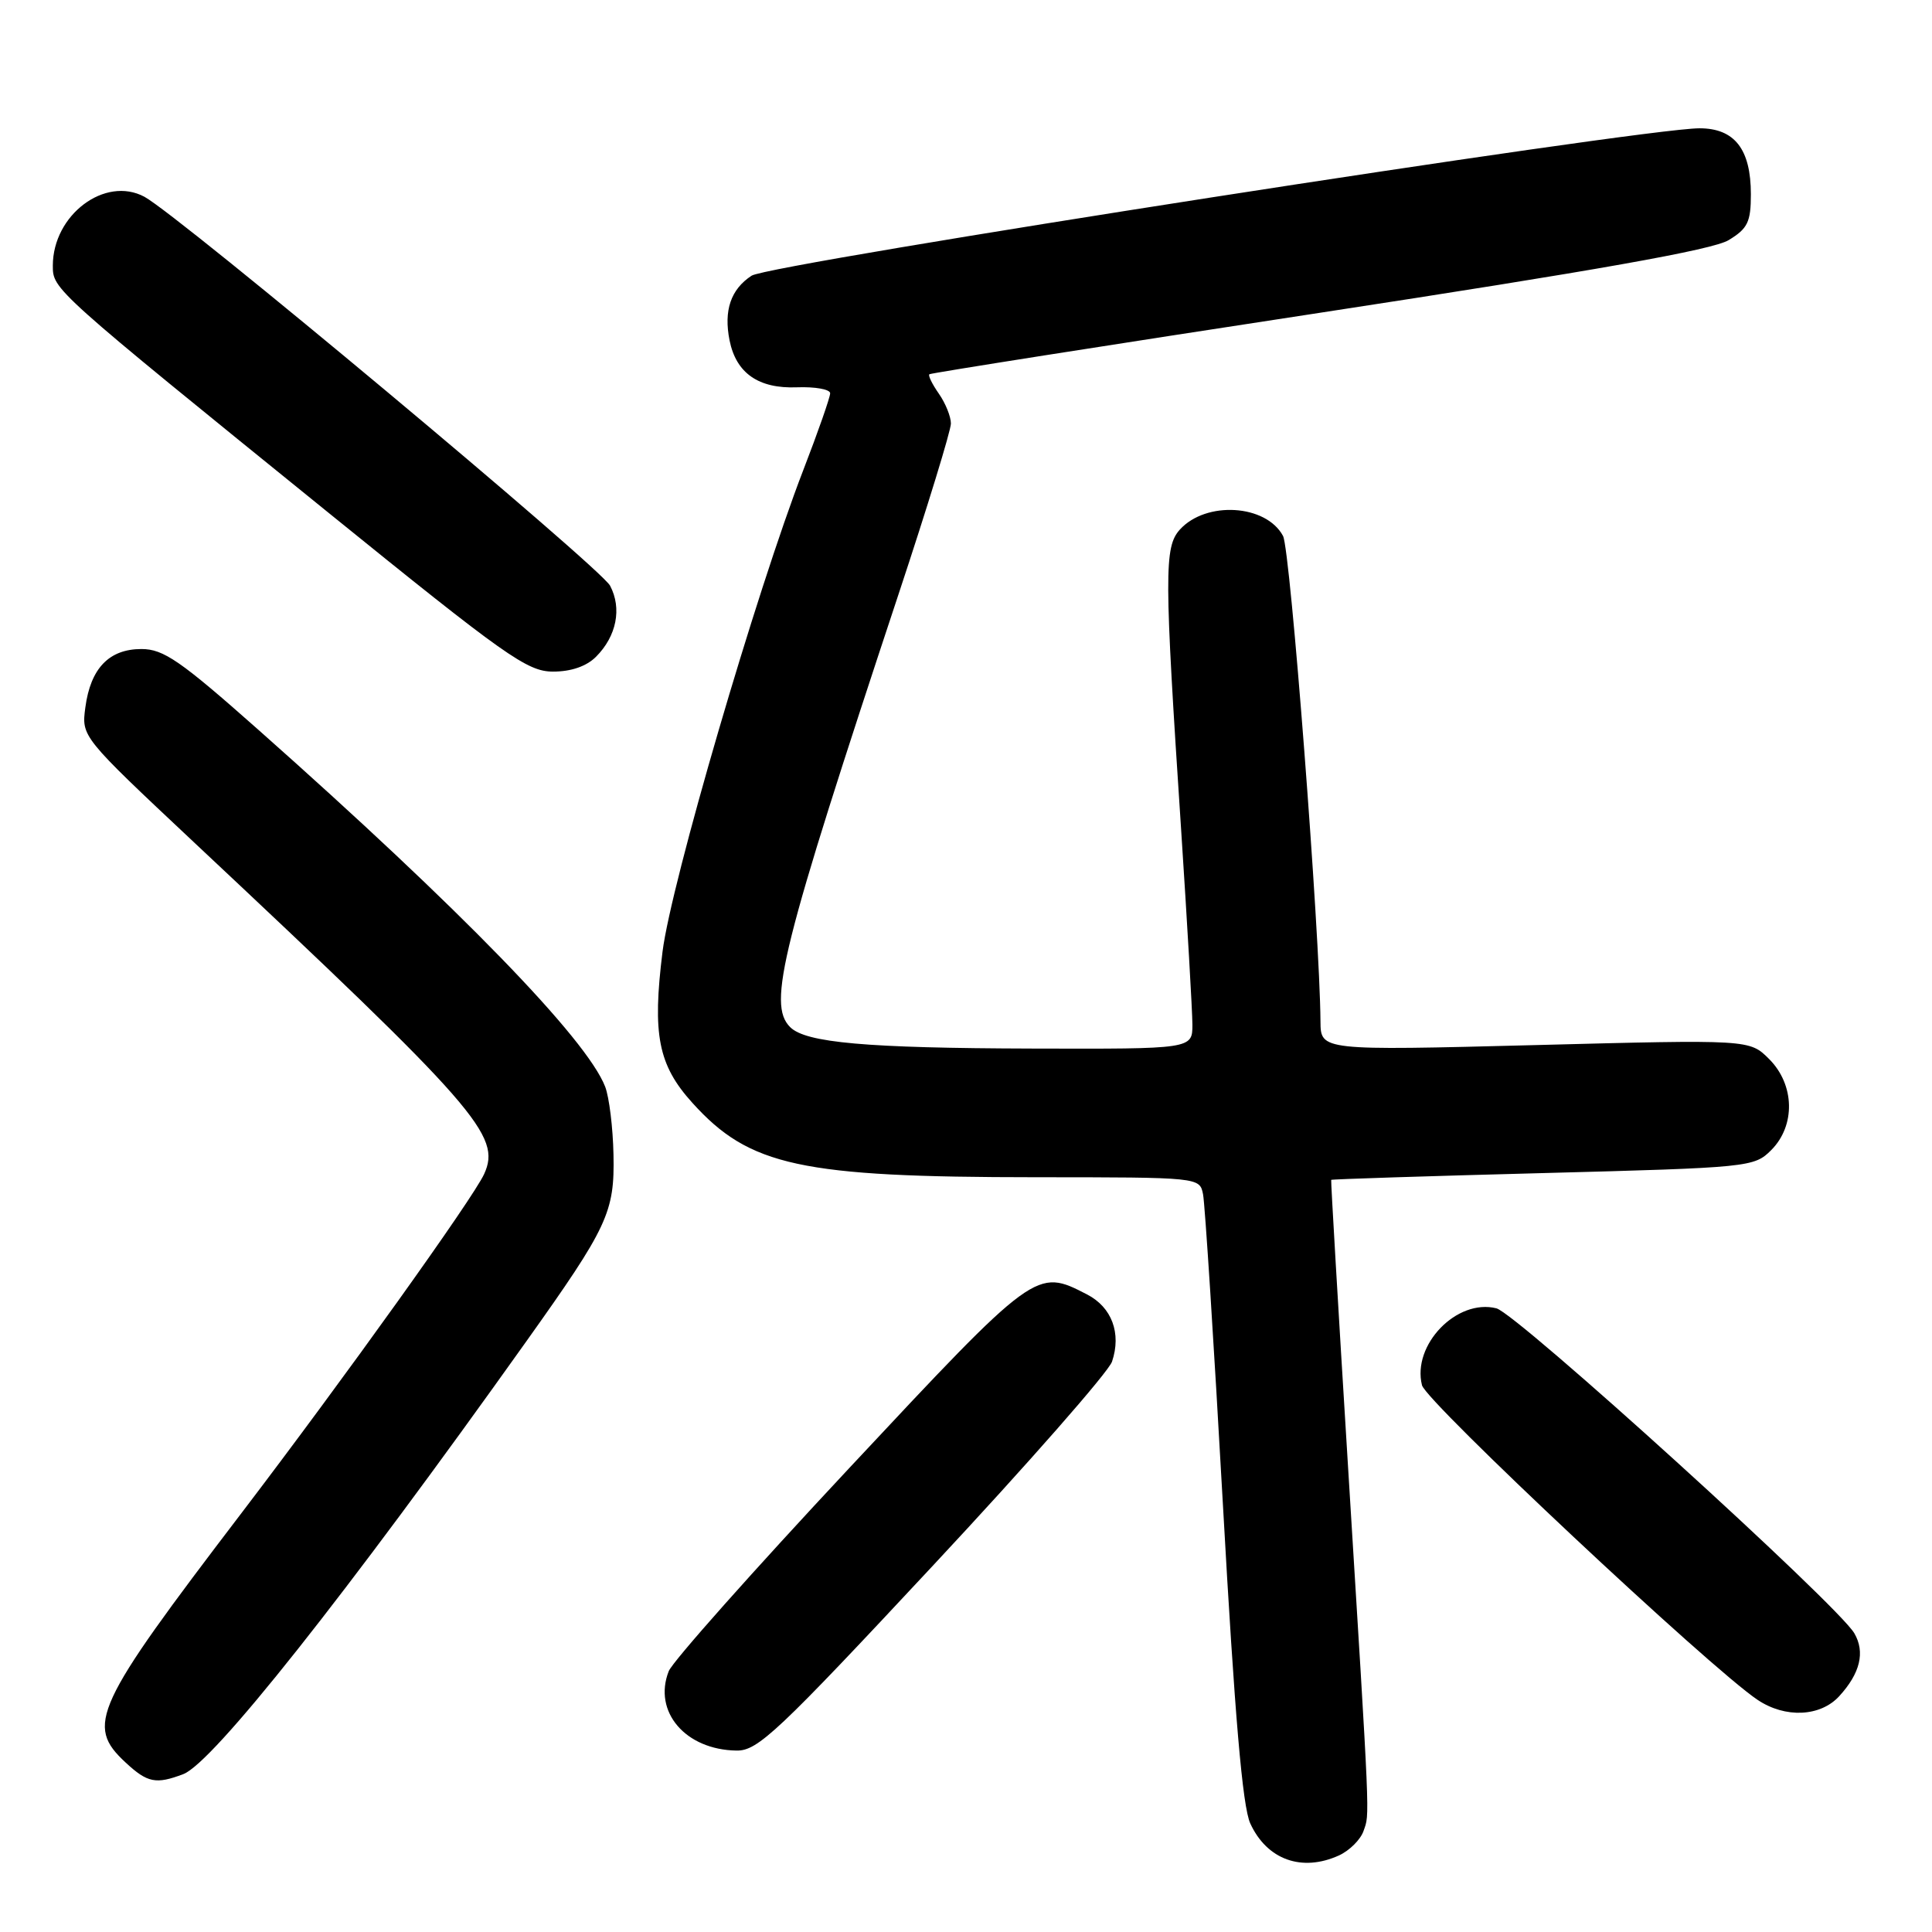 <?xml version="1.0" encoding="UTF-8" standalone="no"?>
<!DOCTYPE svg PUBLIC "-//W3C//DTD SVG 1.1//EN" "http://www.w3.org/Graphics/SVG/1.1/DTD/svg11.dtd" >
<svg xmlns="http://www.w3.org/2000/svg" xmlns:xlink="http://www.w3.org/1999/xlink" version="1.1" viewBox="0 0 256 256">
 <g >
 <path fill="currentColor"
d=" M 177.43 245.85 C 178.82 245.21 180.29 243.75 180.68 242.60 C 181.50 240.20 181.60 242.44 178.57 193.50 C 177.31 173.15 176.33 156.43 176.39 156.34 C 176.45 156.25 189.08 155.84 204.44 155.44 C 231.82 154.72 232.44 154.65 234.69 152.40 C 237.94 149.15 237.82 143.73 234.42 140.33 C 231.83 137.74 231.83 137.74 203.42 138.48 C 175.00 139.21 175.00 139.21 174.97 135.35 C 174.89 123.63 170.98 72.82 170.01 71.02 C 167.77 66.83 159.82 66.34 156.34 70.17 C 154.25 72.49 154.26 75.99 156.51 110.00 C 157.32 122.38 157.99 133.96 158.00 135.75 C 158.00 139.00 158.00 139.00 136.75 138.94 C 114.78 138.88 106.77 138.17 104.70 136.10 C 101.66 133.06 103.53 125.61 119.09 78.65 C 122.89 67.18 126.00 57.04 126.00 56.12 C 126.00 55.20 125.28 53.42 124.40 52.16 C 123.52 50.90 122.95 49.74 123.15 49.59 C 123.34 49.43 146.59 45.77 174.80 41.46 C 211.47 35.85 226.95 33.10 229.05 31.82 C 231.58 30.29 232.00 29.42 232.00 25.74 C 232.00 19.77 229.84 17.00 225.19 17.00 C 217.46 17.01 101.99 34.96 99.59 36.53 C 96.83 38.34 95.88 41.14 96.67 45.10 C 97.54 49.45 100.51 51.52 105.60 51.32 C 108.02 51.23 110.00 51.59 110.00 52.11 C 110.00 52.64 108.40 57.22 106.44 62.29 C 100.21 78.42 88.93 117.02 87.79 126.09 C 86.42 137.09 87.21 141.12 91.74 146.13 C 99.31 154.52 106.08 155.98 137.23 155.99 C 158.96 156.00 158.96 156.00 159.41 158.25 C 159.66 159.49 160.85 178.05 162.05 199.50 C 163.61 227.39 164.64 239.39 165.67 241.62 C 167.88 246.43 172.51 248.09 177.43 245.85 Z  M 24.29 235.08 C 28.20 233.59 45.67 211.55 69.76 177.71 C 80.56 162.54 81.45 160.64 81.29 153.00 C 81.22 149.43 80.72 145.38 80.19 144.00 C 77.74 137.66 60.98 120.41 34.29 96.75 C 23.89 87.53 21.67 86.00 18.74 86.00 C 14.46 86.00 12.00 88.55 11.31 93.73 C 10.79 97.61 10.79 97.61 25.64 111.55 C 63.33 146.90 66.47 150.48 64.15 155.57 C 62.68 158.79 45.61 182.64 31.99 200.50 C 12.42 226.16 11.30 228.59 16.65 233.55 C 19.54 236.23 20.66 236.46 24.29 235.08 Z  M 123.61 207.46 C 136.20 193.97 146.88 181.80 147.35 180.42 C 148.61 176.67 147.33 173.22 144.04 171.52 C 137.30 168.04 137.28 168.05 112.48 194.58 C 99.84 208.10 89.10 220.18 88.61 221.44 C 86.50 226.81 90.83 231.87 97.61 231.96 C 100.41 232.00 103.06 229.50 123.61 207.46 Z  M 243.71 224.75 C 246.49 221.71 247.16 218.92 245.71 216.42 C 243.53 212.66 200.99 174.04 198.28 173.36 C 193.04 172.04 187.08 178.20 188.42 183.55 C 188.98 185.76 226.59 221.03 232.89 225.24 C 236.56 227.70 241.21 227.48 243.71 224.75 Z  M 78.97 87.03 C 81.70 84.30 82.43 80.62 80.84 77.61 C 79.54 75.17 23.68 28.51 19.13 26.07 C 13.91 23.28 7.01 28.47 7.00 35.19 C 7.00 38.36 6.92 38.29 43.50 67.92 C 66.98 86.94 69.86 88.98 73.25 88.99 C 75.66 89.00 77.71 88.29 78.97 87.03 Z "/>
</g>
</svg>